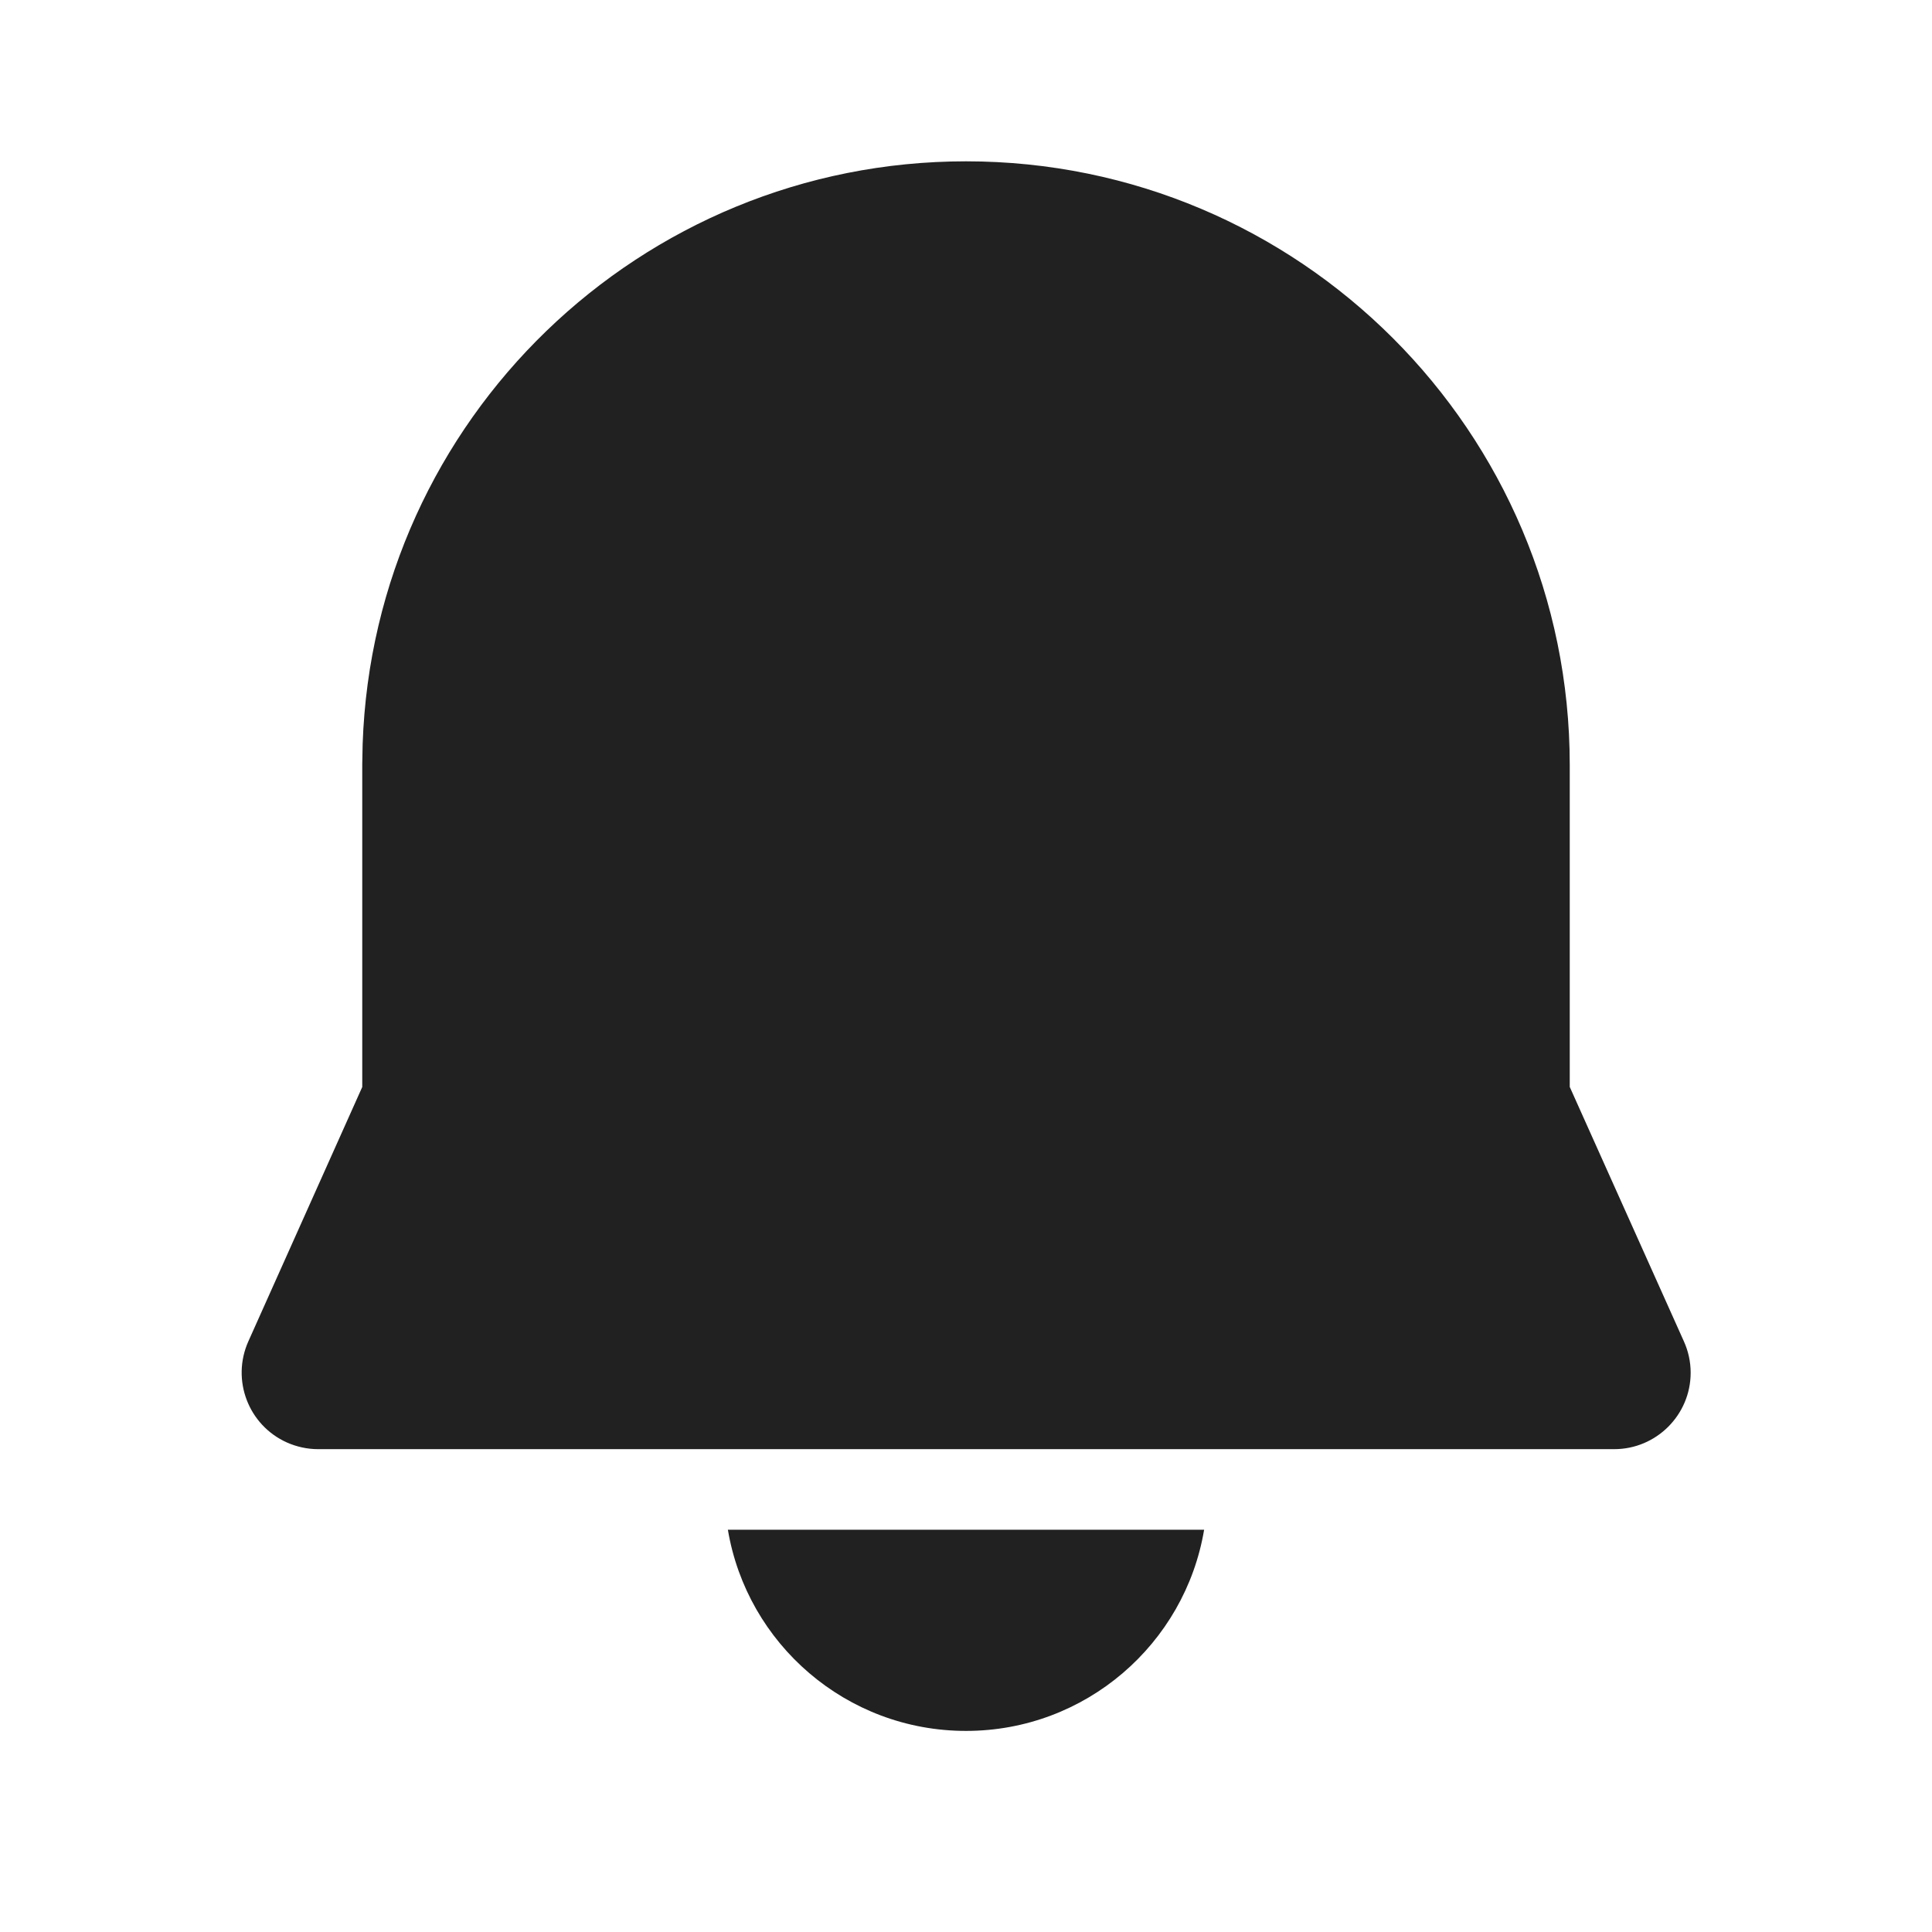 <?xml version="1.0" ?><svg fill="none" height="24" viewBox="0 0 24 24" width="24" xmlns="http://www.w3.org/2000/svg"><path d="M9.042 19.003H14.958C14.72 20.421 13.486 21.502 12 21.502C10.514 21.502 9.28 20.421 9.042 19.003ZM12 2.004C16.142 2.004 19.5 5.362 19.5 9.504V13.502L20.918 16.663C20.973 16.785 21.002 16.917 21.002 17.052C21.002 17.576 20.576 18.002 20.052 18.002H3.952C3.818 18.002 3.686 17.973 3.564 17.919C3.085 17.704 2.871 17.142 3.085 16.663L4.5 13.503L4.5 9.491L4.505 9.241C4.644 5.21 7.956 2.004 12 2.004Z" fill="#212121"/></svg>